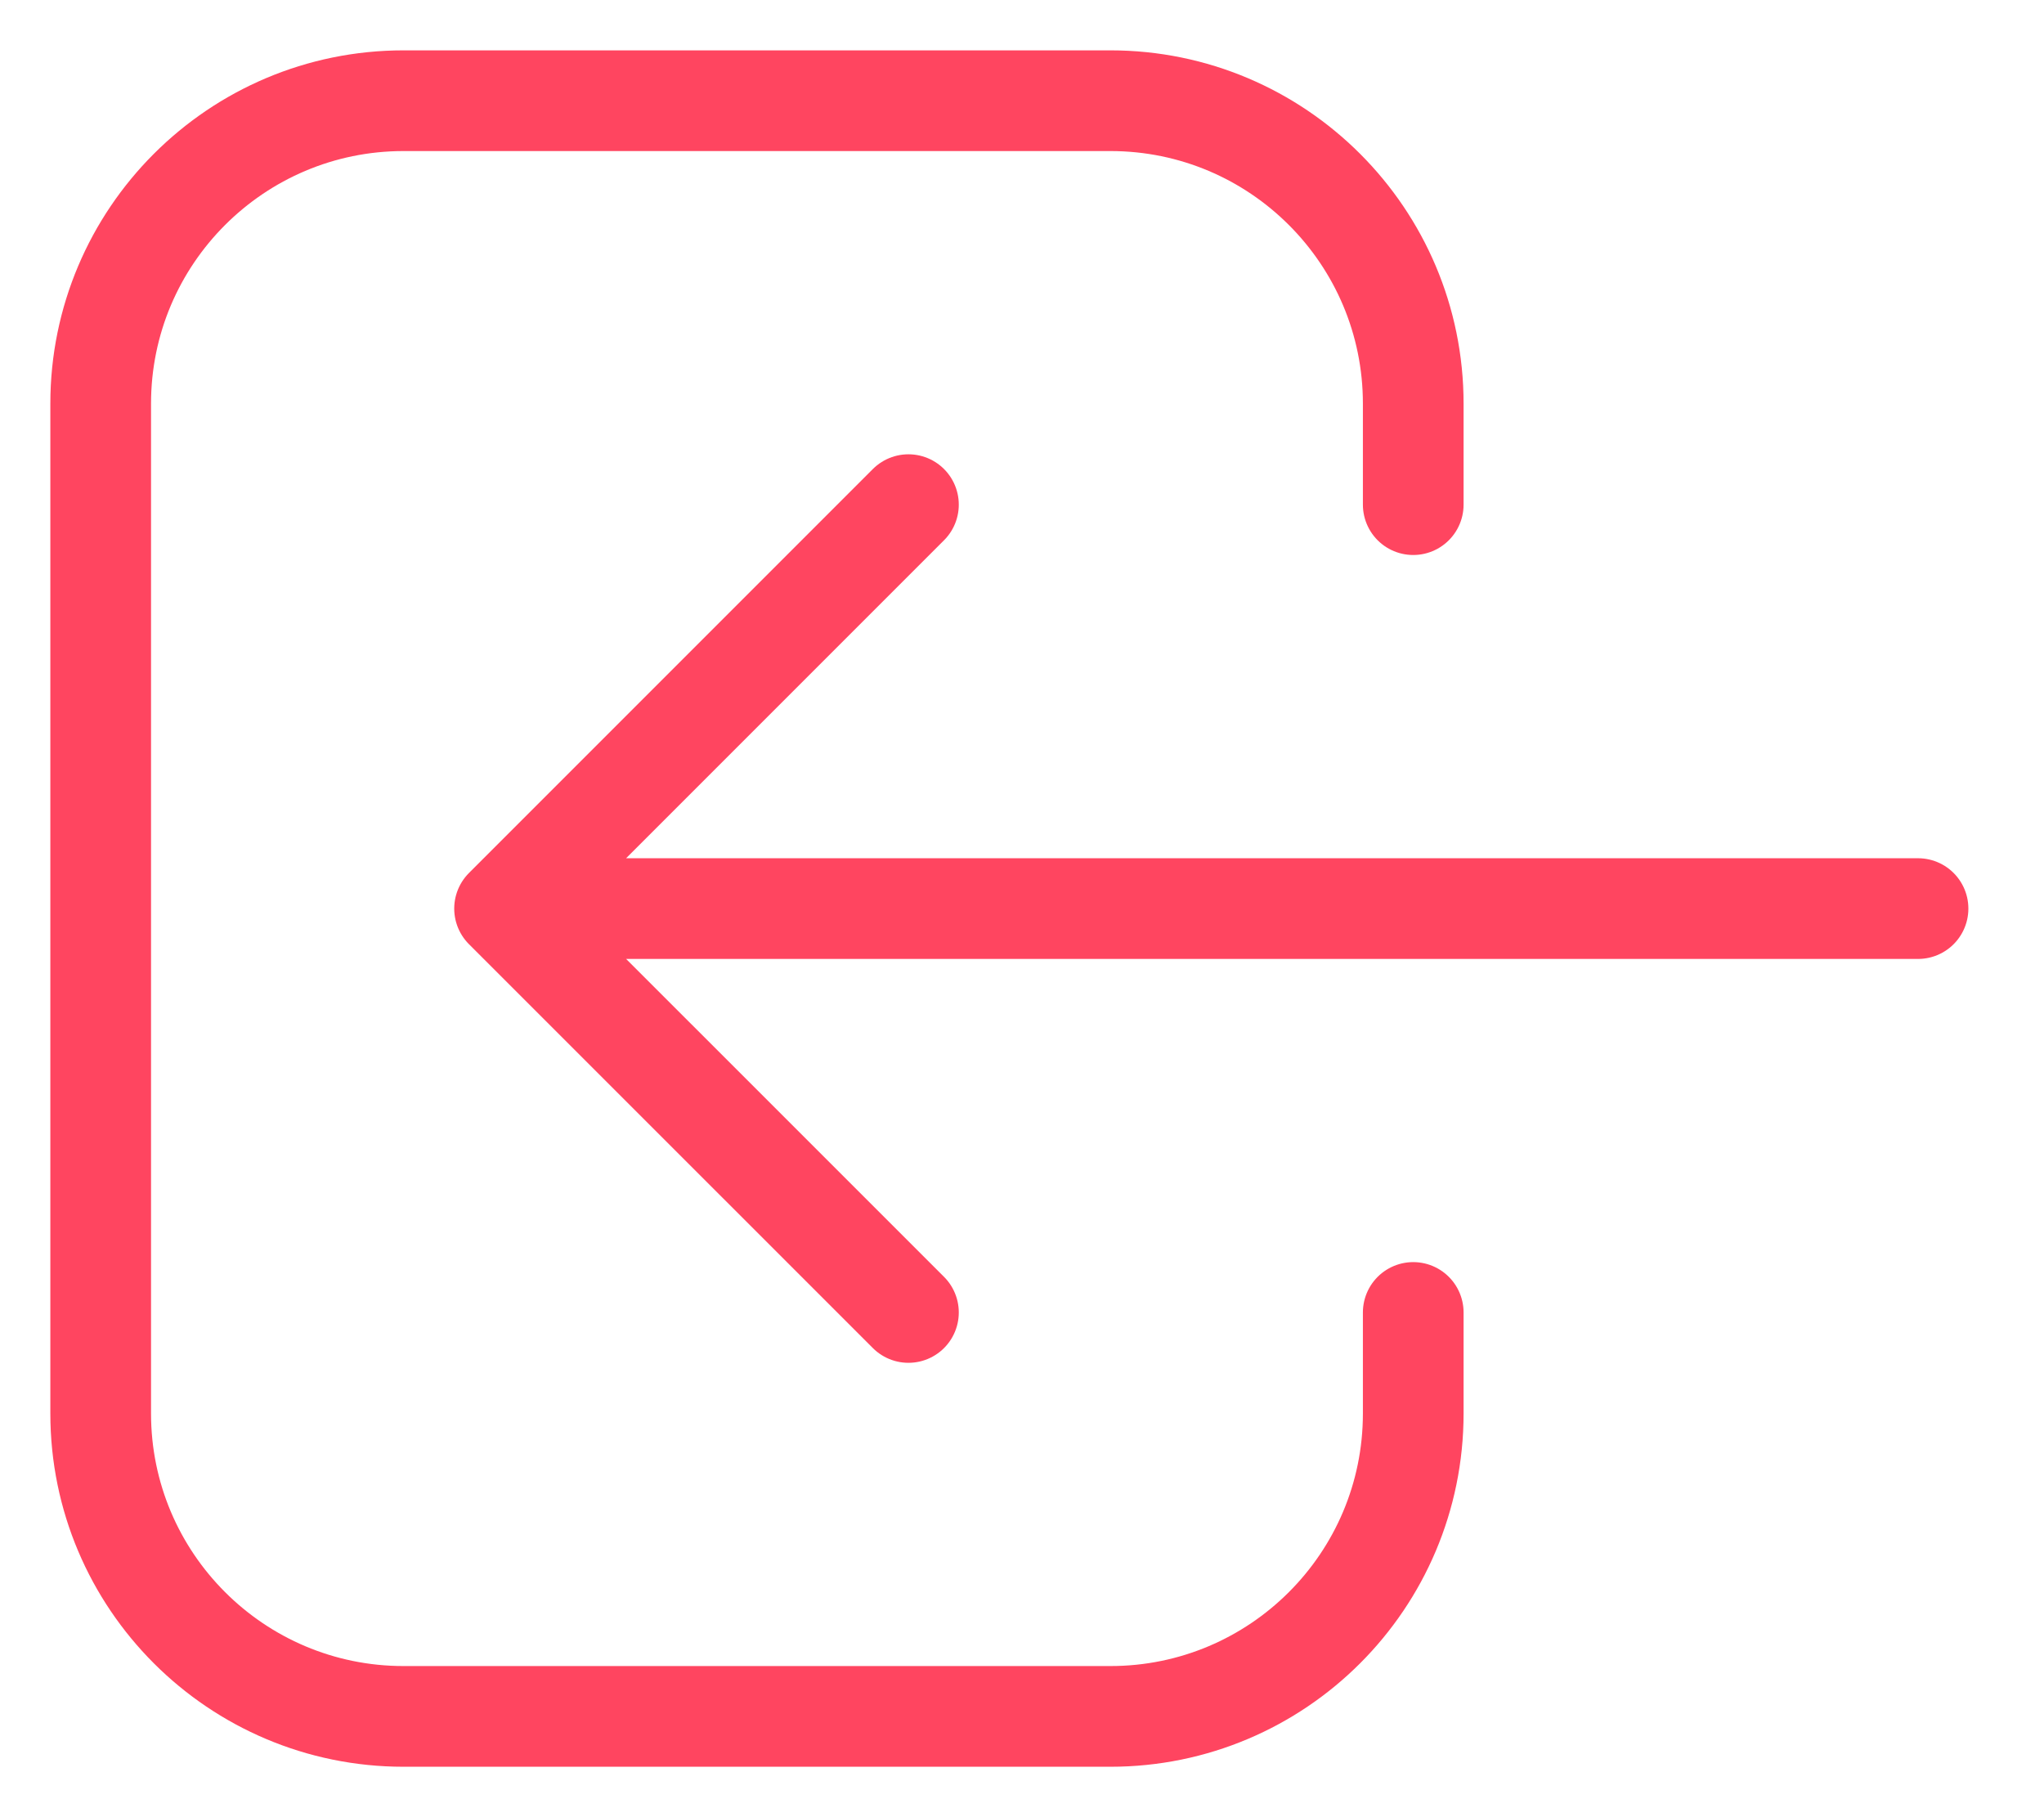 <svg width="27" height="24" viewBox="0 0 27 24" fill="none" xmlns="http://www.w3.org/2000/svg">
<path d="M12 17.334L6.665 12M6.665 12L12 6.665M6.665 12L25.336 12M18.668 17.334V18.668C18.668 20.878 16.877 22.669 14.667 22.669H5.331C3.122 22.669 1.33 20.878 1.33 18.668V5.331C1.33 3.122 3.122 1.33 5.331 1.33H14.667C16.877 1.33 18.668 3.122 18.668 5.331V6.665" stroke="#FF4560" stroke-width="1.33" stroke-linecap="round" stroke-linejoin="round"/>
</svg>
